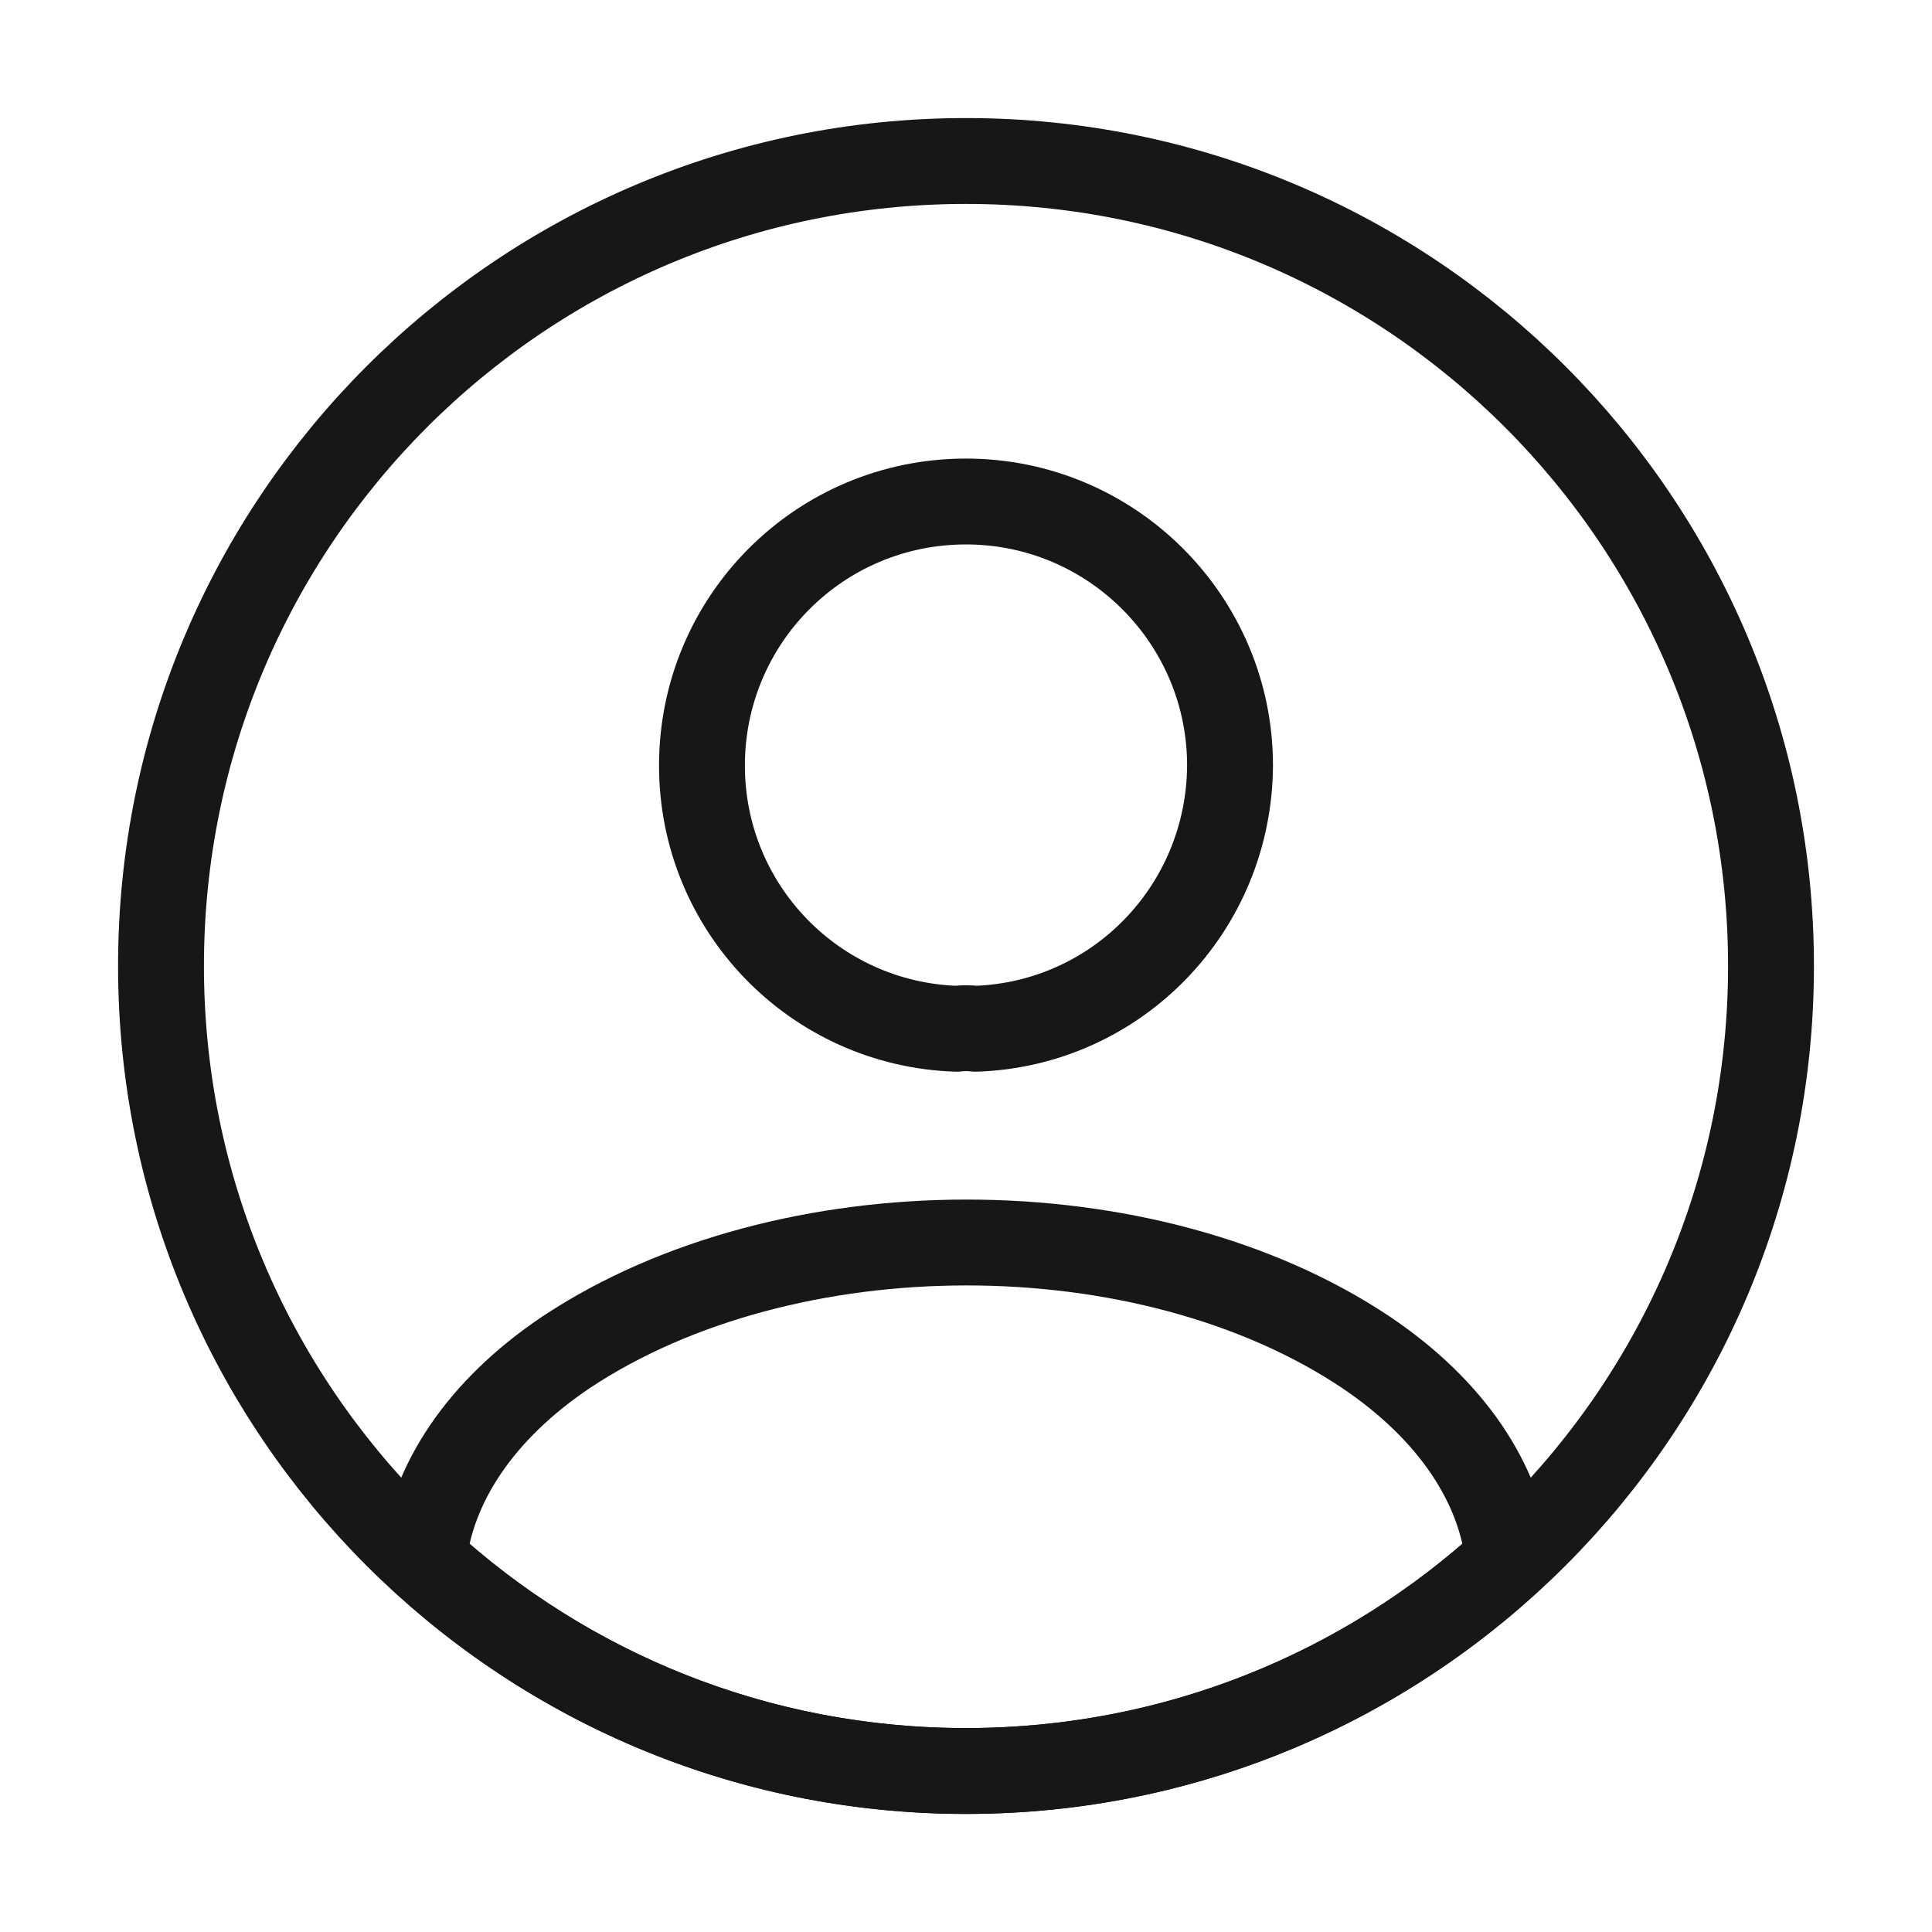 <svg width="45" height="45" viewBox="0 0 45 45" fill="none" xmlns="http://www.w3.org/2000/svg">
<path d="M22.725 23.962C22.594 23.944 22.425 23.944 22.275 23.962C18.975 23.85 16.35 21.15 16.35 17.831C16.35 14.438 19.088 11.681 22.5 11.681C25.894 11.681 28.65 14.438 28.65 17.831C28.631 21.15 26.025 23.85 22.725 23.962Z" stroke="#171717" stroke-width="2" stroke-linecap="round" stroke-linejoin="round"/>
<path d="M35.137 36.337C31.8 39.394 27.375 41.25 22.5 41.25C17.625 41.25 13.2 39.394 9.862 36.337C10.05 34.575 11.175 32.85 13.181 31.5C18.319 28.087 26.719 28.087 31.819 31.5C33.825 32.85 34.95 34.575 35.137 36.337Z" stroke="#171717" stroke-width="2" stroke-linecap="round" stroke-linejoin="round"/>
<path d="M22.5 41.25C32.855 41.25 41.25 32.855 41.25 22.5C41.25 12.145 32.855 3.75 22.5 3.75C12.145 3.75 3.75 12.145 3.75 22.5C3.75 32.855 12.145 41.25 22.5 41.25Z" stroke="#171717" stroke-width="2" stroke-linecap="round" stroke-linejoin="round"/>
</svg>
